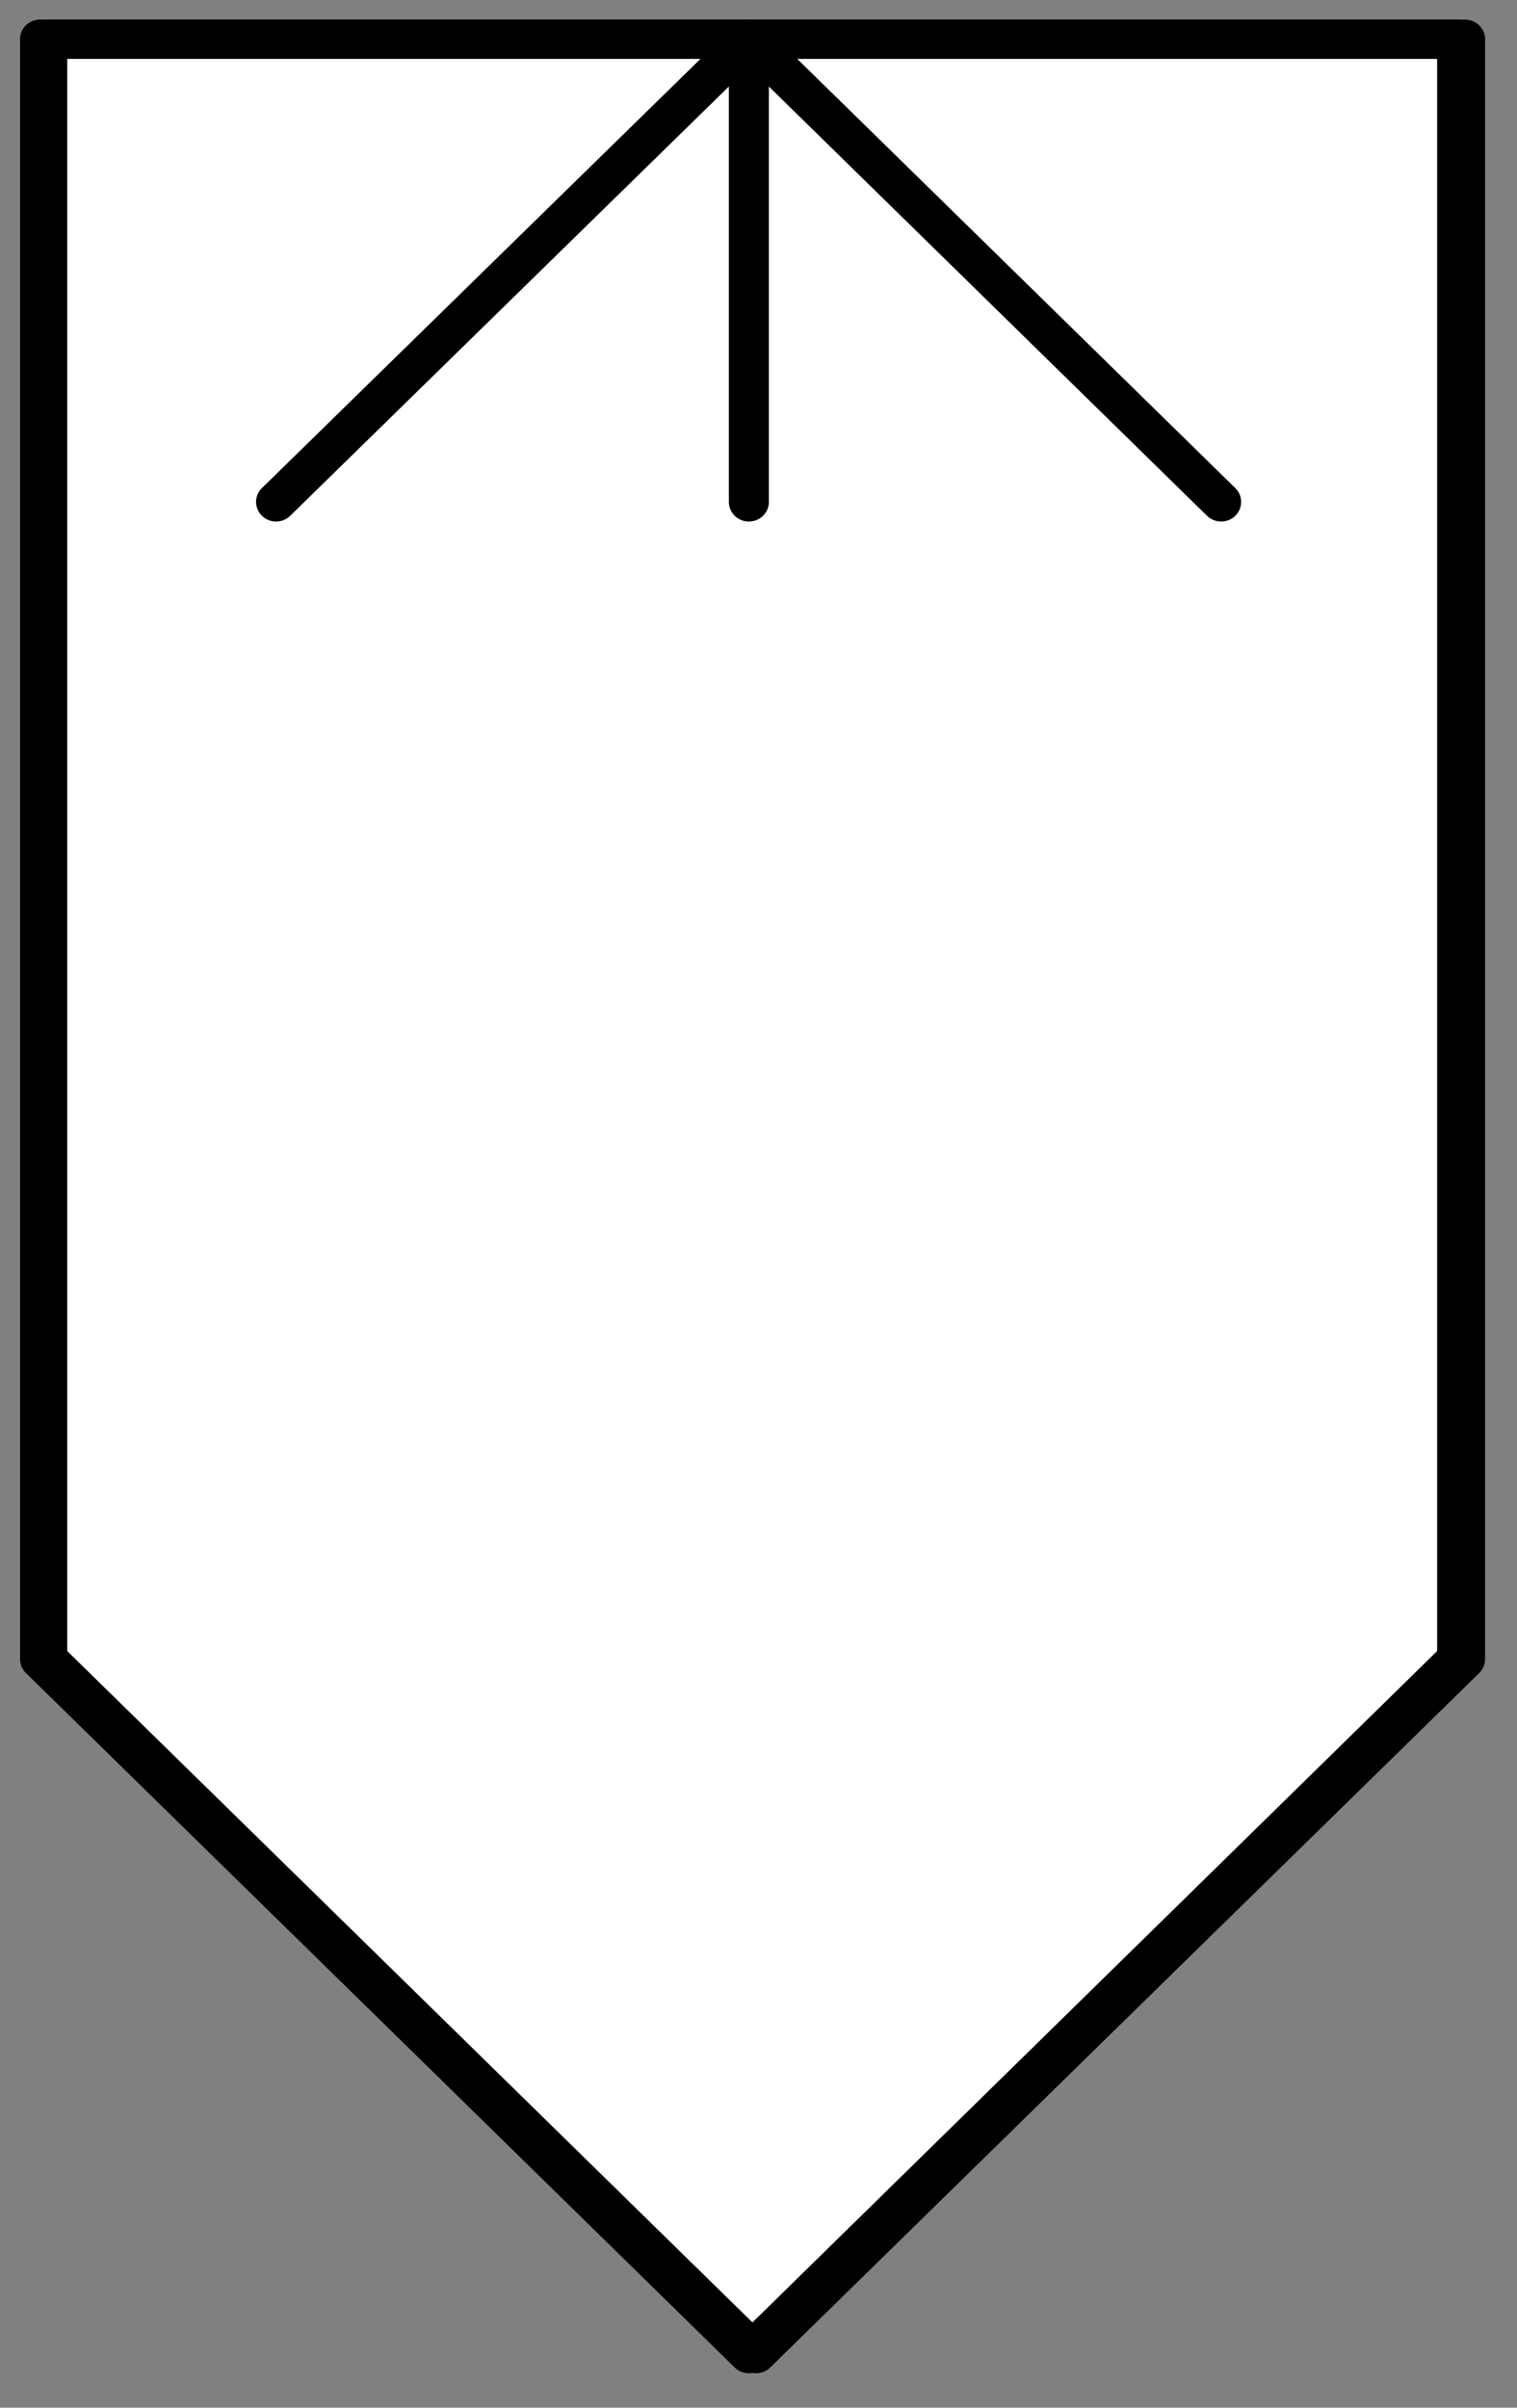 <?xml version="1.0" encoding="UTF-8"?>
<!--
/*******************************************************************************
* Copyright (c) 2010-2017 ITER Organization.
* All rights reserved. This program and the accompanying materials
* are made available under the terms of the Eclipse Public License v1.0
* which accompanies this distribution, and is available at
* http://www.eclipse.org/legal/epl-v10.html
******************************************************************************/
-->
<svg xmlns="http://www.w3.org/2000/svg" xmlns:xlink="http://www.w3.org/1999/xlink" width="29pt" height="46pt" viewBox="0 0 29 46" version="1.1">
<rect x="0" y="0" width="29" height="46" fill="#808080" stroke="none"/>
<g id="surface0">
<path style=" stroke:none;fill-rule:evenodd;fill:rgb(100%,100%,100%);fill-opacity:1;" d="M 28.008 0.75 L 0.902 0.75 L 0.902 31.711 L 14.453 44.984 L 28.008 31.711 Z M 28.008 0.75 "/>
<path style="fill:none;stroke-width:0.72;stroke-linecap:round;stroke-linejoin:round;stroke:rgb(0%,0%,0%);stroke-opacity:1;stroke-miterlimit:3;" d="M 0.001 1.441 L 25.509 1.441 " transform="matrix(1.062,0,0,1.04,0.765,-0.749)"/>
<path style="fill:none;stroke-width:0.72;stroke-linecap:round;stroke-linejoin:round;stroke:rgb(0%,0%,0%);stroke-opacity:1;stroke-miterlimit:3;" d="M 12.76 1.441 L 4.249 9.941 " transform="matrix(1.062,0,0,1.04,0.765,-0.749)"/>
<path style="fill:none;stroke-width:0.72;stroke-linecap:round;stroke-linejoin:round;stroke:rgb(0%,0%,0%);stroke-opacity:1;stroke-miterlimit:3;" d="M 12.76 1.441 L 12.76 9.941 " transform="matrix(1.062,0,0,1.04,0.765,-0.749)"/>
<path style="fill:none;stroke-width:0.72;stroke-linecap:round;stroke-linejoin:round;stroke:rgb(0%,0%,0%);stroke-opacity:1;stroke-miterlimit:3;" d="M 12.76 1.441 L 21.261 9.941 " transform="matrix(1.062,0,0,1.04,0.765,-0.749)"/>
<path style="fill:none;stroke-width:0.72;stroke-linecap:round;stroke-linejoin:round;stroke:rgb(0%,0%,0%);stroke-opacity:1;stroke-miterlimit:3;" d="M 0.001 1.441 L 0.001 31.2 L 12.76 43.958 L 25.509 31.2 " transform="matrix(1.062,0,0,1.04,0.765,-0.749)"/>
<path style="fill:none;stroke-width:0.72;stroke-linecap:round;stroke-linejoin:round;stroke:rgb(0%,0%,0%);stroke-opacity:1;stroke-miterlimit:3;" d="M 25.652 1.441 L 0.13 1.441 L 0.13 31.2 L 12.889 43.958 L 25.652 31.2 L 25.652 1.441 " transform="matrix(1.062,0,0,1.04,0.765,-0.749)"/>
<path style="fill:none;stroke-width:0.72;stroke-linecap:round;stroke-linejoin:round;stroke:rgb(0%,0%,0%);stroke-opacity:1;stroke-miterlimit:3;" d="M 25.509 1.441 L 25.509 31.2 " transform="matrix(1.062,0,0,1.04,0.765,-0.749)"/>
</g>
</svg>

